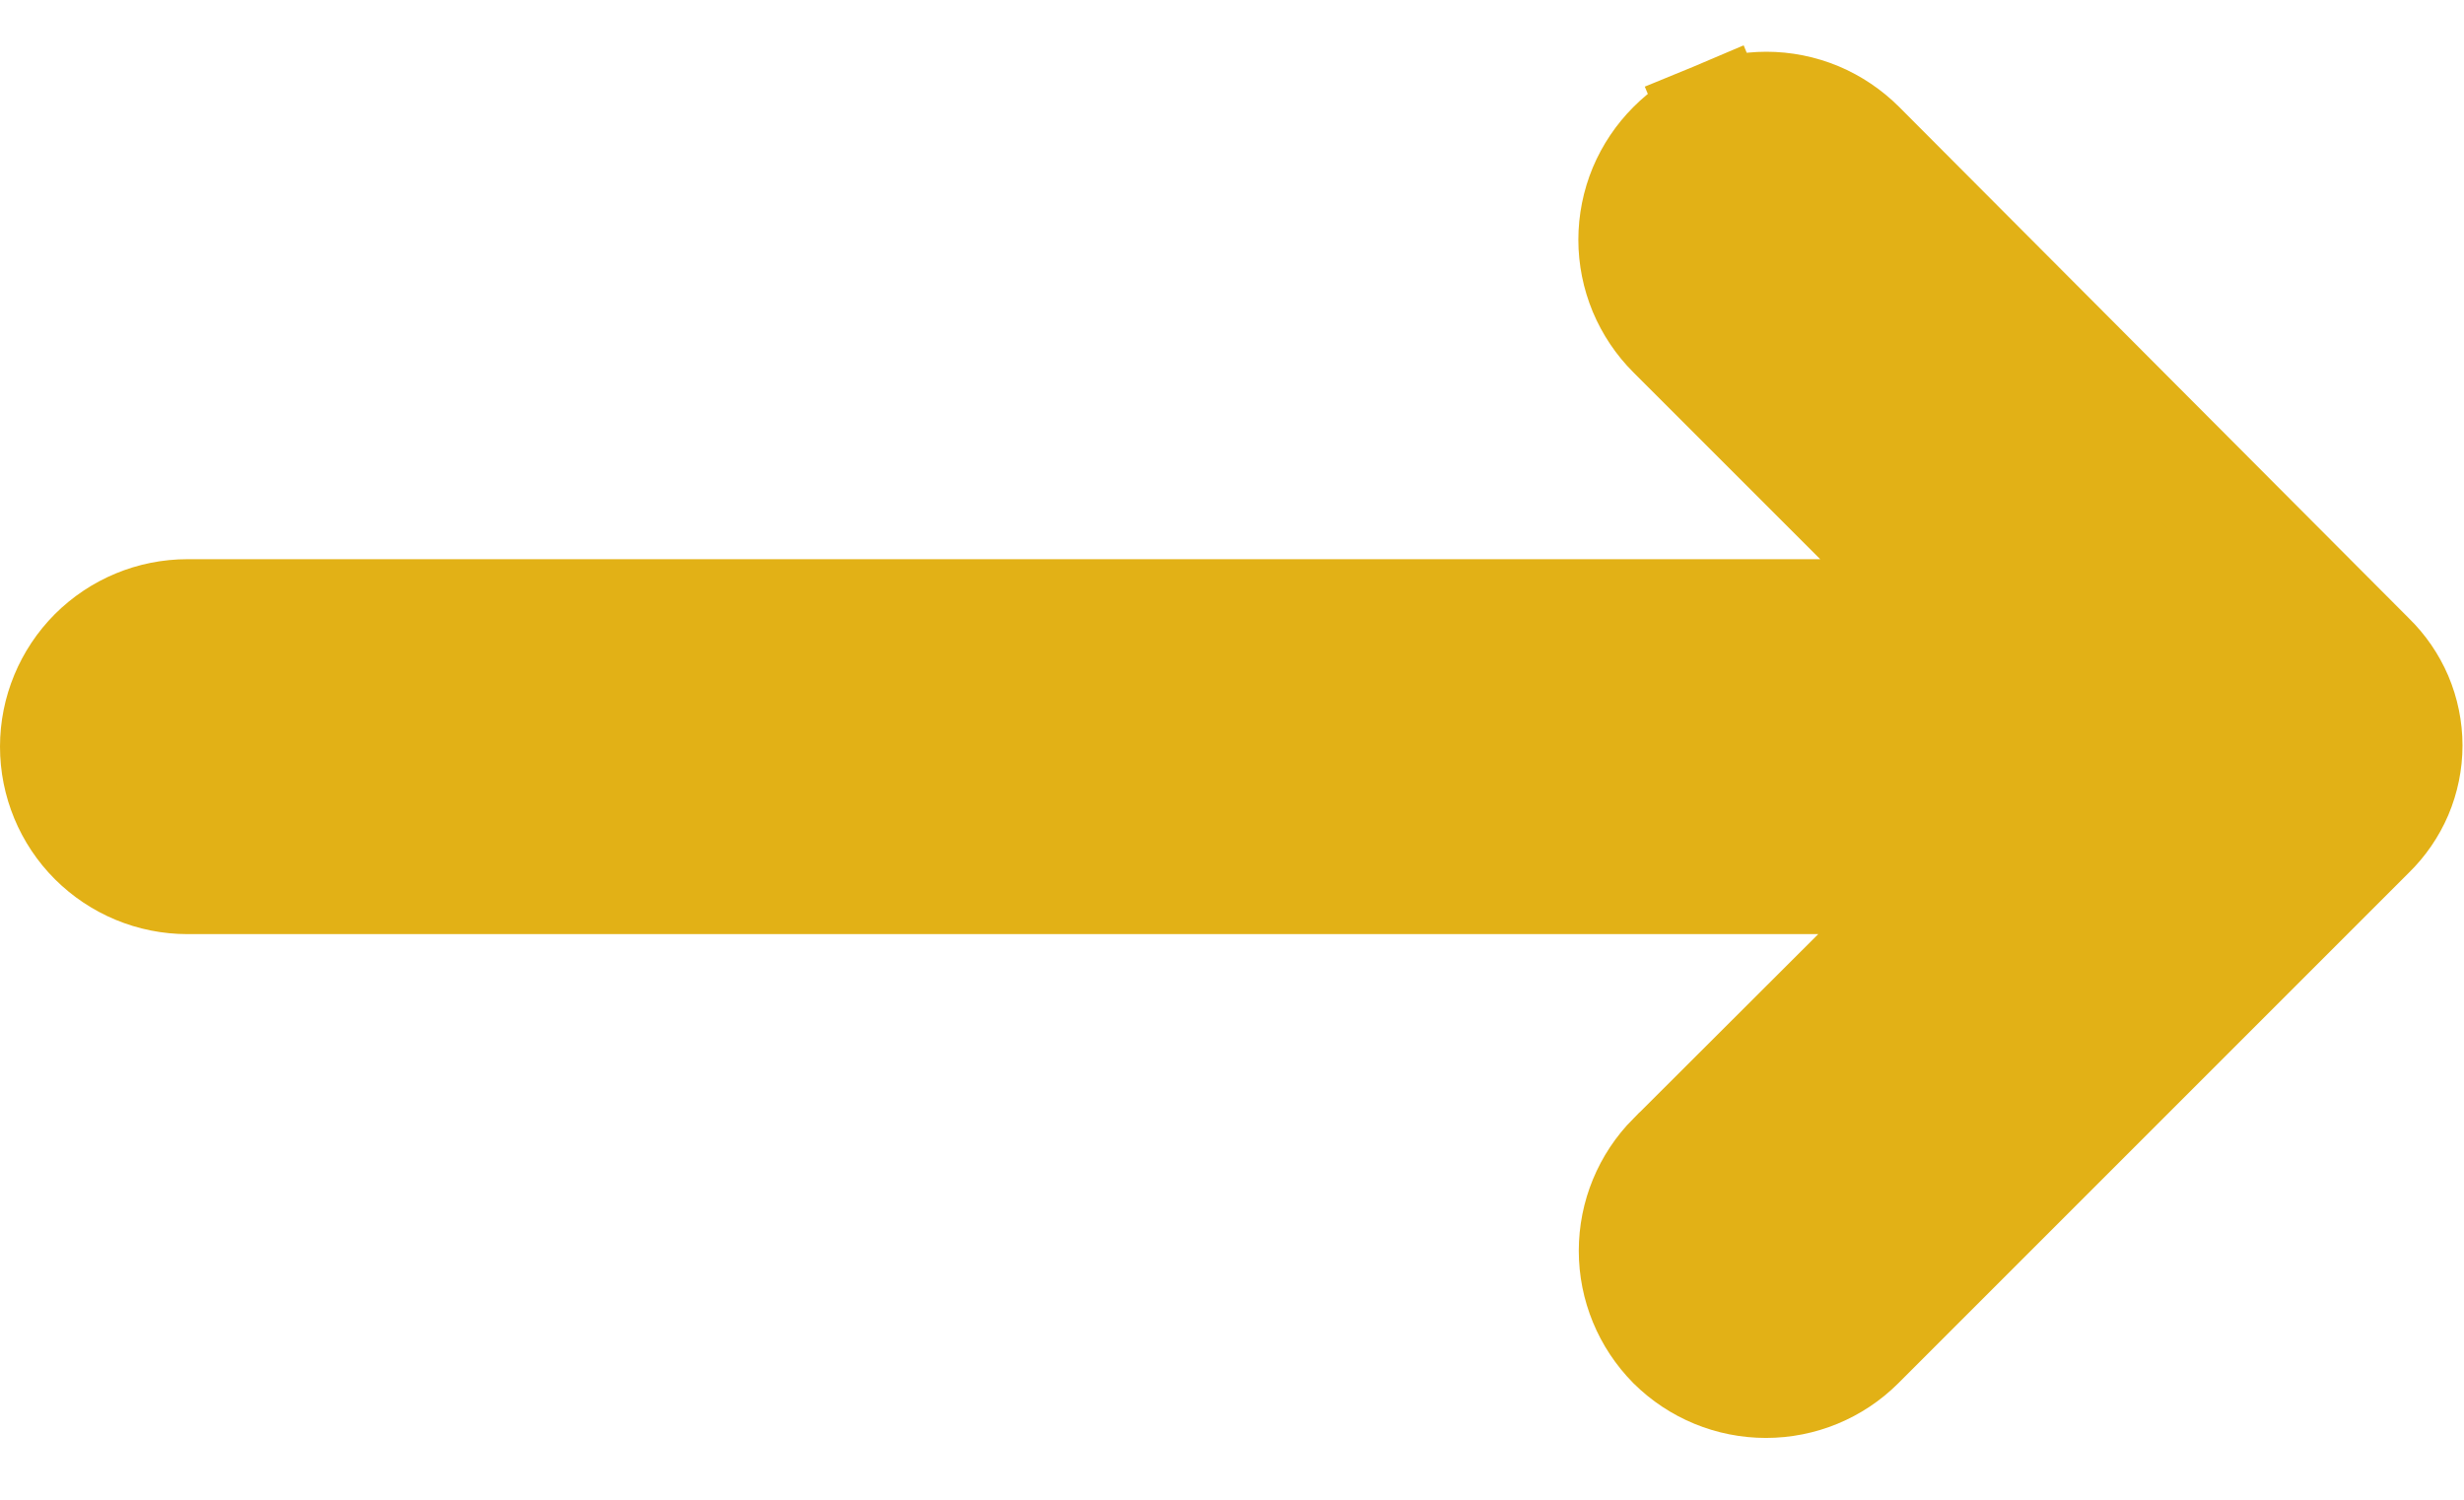 <svg width="23" height="14" viewBox="0 0 23 14" fill="none" xmlns="http://www.w3.org/2000/svg">
<path d="M15.603 3.125L18.198 5.72H1.75C1.418 5.72 1.101 5.852 0.866 6.086C0.632 6.321 0.5 6.639 0.5 6.97C0.5 7.302 0.632 7.62 0.866 7.854C1.101 8.088 1.418 8.22 1.75 8.22H18.181L15.602 10.794L15.6 10.795C15.368 11.029 15.237 11.346 15.237 11.676C15.237 12.007 15.368 12.323 15.6 12.558L15.602 12.56C15.837 12.793 16.154 12.923 16.484 12.923C16.814 12.923 17.131 12.793 17.365 12.56L17.366 12.559L22.133 7.792C22.244 7.684 22.332 7.556 22.393 7.414C22.454 7.27 22.486 7.115 22.486 6.959C22.486 6.803 22.454 6.648 22.393 6.504C22.332 6.362 22.244 6.234 22.133 6.126L17.375 1.353C17.375 1.353 17.375 1.353 17.374 1.352C17.258 1.236 17.12 1.143 16.968 1.079C16.816 1.016 16.652 0.983 16.488 0.983C16.323 0.983 16.159 1.016 16.007 1.079L16.199 1.541L16.007 1.079C15.855 1.143 15.717 1.235 15.601 1.352C15.485 1.468 15.393 1.605 15.329 1.757C15.266 1.909 15.233 2.073 15.233 2.238C15.233 2.403 15.266 2.566 15.329 2.718C15.393 2.87 15.485 3.008 15.602 3.124C15.602 3.125 15.603 3.125 15.603 3.125Z" fill="#E2B116" stroke="#E2B116"/>
</svg>

